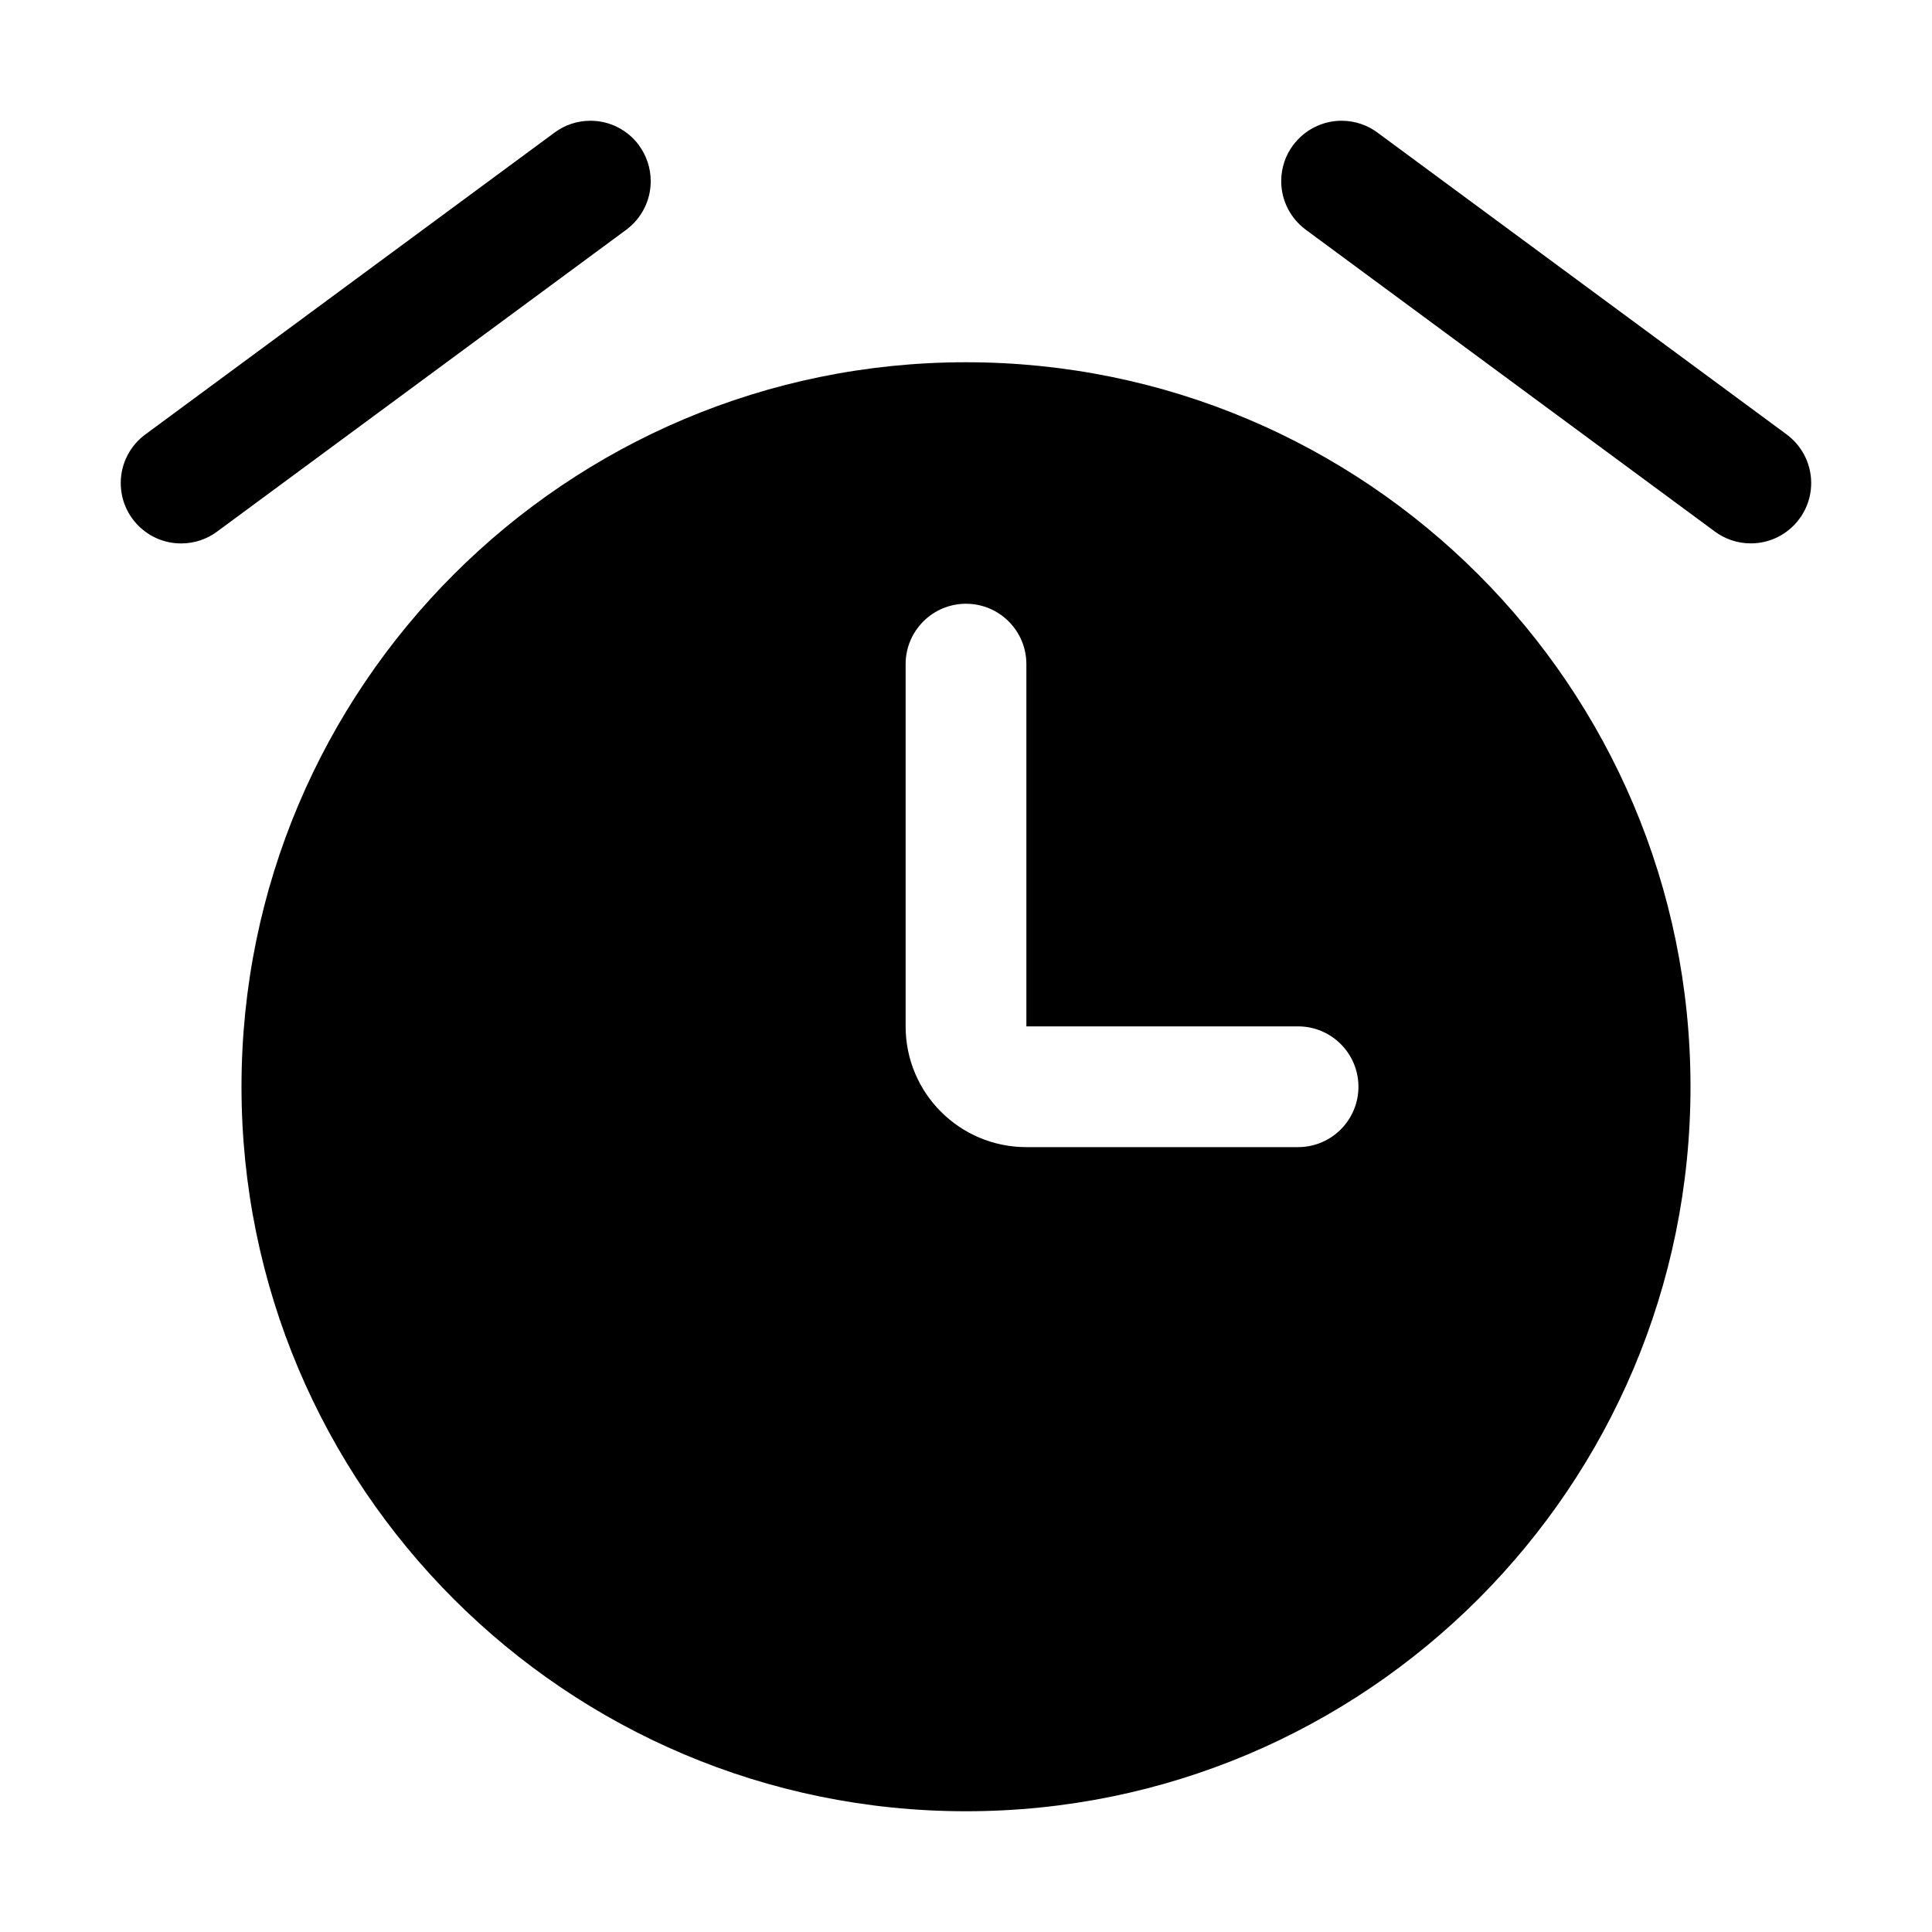 <?xml version="1.0" encoding="UTF-8"?>
<svg viewBox="0 0 32 32" version="1.1" xmlns="http://www.w3.org/2000/svg" xmlns:xlink="http://www.w3.org/1999/xlink">
<title>reminder</title>
<path d="M10.582 2.406c0.122 0.164 0.196 0.371 0.196 0.595 0 0.329-0.159 0.62-0.403 0.803l-0.003 0.002-6.778 5c-0.164 0.122-0.37 0.195-0.594 0.195-0.553 0-1-0.448-1-1 0-0.329 0.159-0.621 0.404-0.803l0.003-0.002 6.778-5c0.164-0.122 0.37-0.196 0.594-0.196 0.329 0 0.621 0.159 0.803 0.404l0.002 0.003zM21.417 2.406c0.184-0.247 0.476-0.406 0.804-0.406 0.224 0 0.431 0.074 0.597 0.198l-0.003-0.002 6.778 5c0.247 0.184 0.406 0.476 0.406 0.804 0 0.552-0.448 1-1 1-0.224 0-0.43-0.073-0.597-0.197l0.003 0.002-6.777-5c-0.248-0.184-0.407-0.476-0.407-0.805 0-0.223 0.073-0.43 0.197-0.596l-0.002 0.003zM28 18c0 6.627-5.373 12-12 12s-12-5.373-12-12 5.373-12 12-12 12 5.373 12 12zM17 11c0-0.552-0.448-1-1-1s-1 0.448-1 1v0 6c0 1.105 0.895 2 2 2v0h4.5c0.552 0 1-0.448 1-1s-0.448-1-1-1v0h-4.5v-6z"></path>
</svg>
